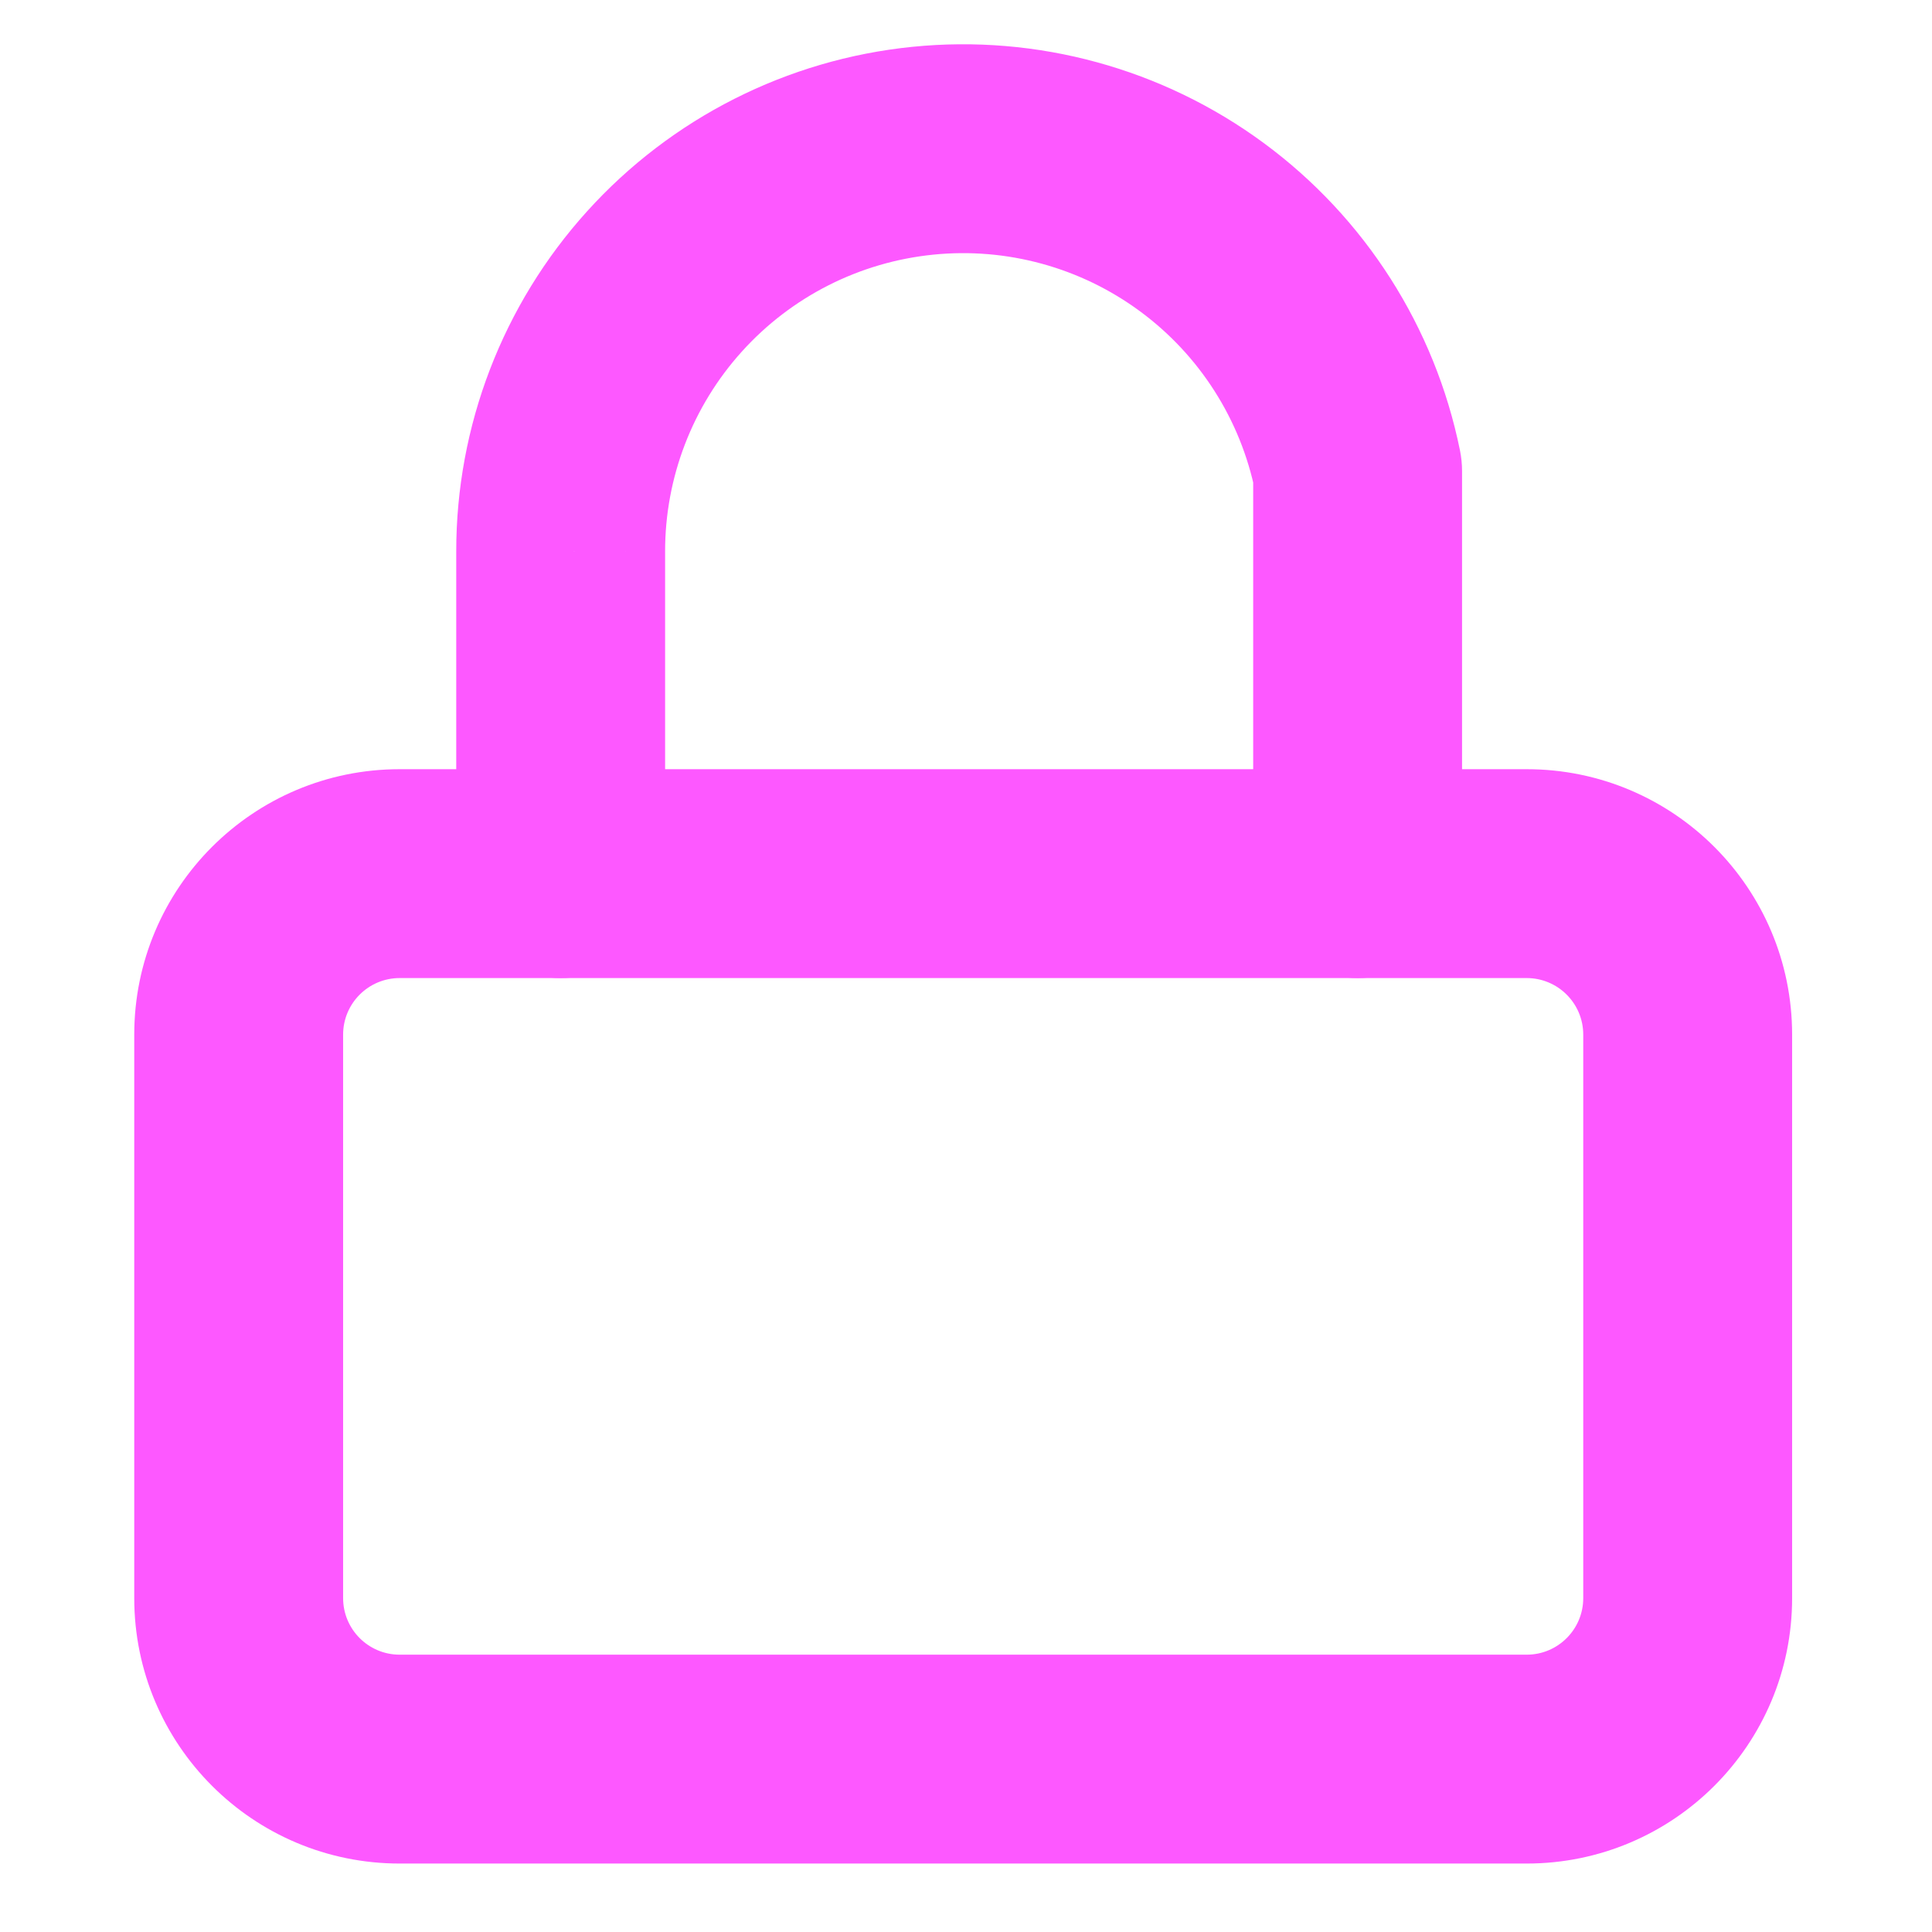 <svg width="74" height="74" viewBox="0 0 74 74" fill="none" xmlns="http://www.w3.org/2000/svg" xmlns:xlink="http://www.w3.org/1999/xlink">
<path d="M15.308,37.462L58.475,37.462L58.475,29.462L15.308,29.462L15.308,37.462ZM58.475,37.462C59.672,37.462 60.642,38.432 60.642,39.628L68.642,39.628C68.642,34.013 64.09,29.462 58.475,29.462L58.475,37.462ZM60.642,39.628L60.642,61.212L68.642,61.212L68.642,39.628L60.642,39.628ZM60.642,61.212C60.642,62.408 59.672,63.378 58.475,63.378L58.475,71.378C64.09,71.378 68.642,66.826 68.642,61.212L60.642,61.212ZM58.475,63.378L15.308,63.378L15.308,71.378L58.475,71.378L58.475,63.378ZM15.308,63.378C14.112,63.378 13.142,62.408 13.142,61.212L5.142,61.212C5.142,66.826 9.693,71.378 15.308,71.378L15.308,63.378ZM13.142,61.212L13.142,39.628L5.142,39.628L5.142,61.212L13.142,61.212ZM13.142,39.628C13.142,38.432 14.112,37.462 15.308,37.462L15.308,29.462C9.693,29.462 5.142,34.013 5.142,39.628L13.142,39.628Z" fill="#FD58FF"/>
<path d="M17.475,33.462C17.475,35.671 19.265,37.462 21.475,37.462C23.684,37.462 25.475,35.671 25.475,33.462L17.475,33.462ZM21.475,21.128L25.475,21.128L25.475,21.124L21.475,21.128ZM52,18.045L56,18.045C56,17.778 55.973,17.511 55.92,17.249L52,18.045ZM48,33.462C48,35.671 49.79,37.462 52,37.462C54.209,37.462 56,35.671 56,33.462L48,33.462ZM25.475,33.462L25.475,21.128L17.475,21.128L17.475,33.462L25.475,33.462ZM25.475,21.124C25.472,18.293 26.521,15.562 28.419,13.461L22.482,8.099C19.254,11.672 17.47,16.317 17.475,21.132L25.475,21.124ZM28.419,13.461C30.316,11.359 32.927,10.038 35.744,9.754L34.94,1.794C30.149,2.278 25.709,4.525 22.482,8.099L28.419,13.461ZM35.744,9.754C38.561,9.469 41.383,10.242 43.662,11.921L48.407,5.48C44.53,2.624 39.731,1.31 34.94,1.794L35.744,9.754ZM43.662,11.921C45.942,13.6 47.516,16.066 48.08,18.841L55.92,17.249C54.961,12.53 52.284,8.336 48.407,5.48L43.662,11.921ZM48,18.045L48,33.462L56,33.462L56,18.045L48,18.045Z" fill="#FD58FF"/>
</svg>
